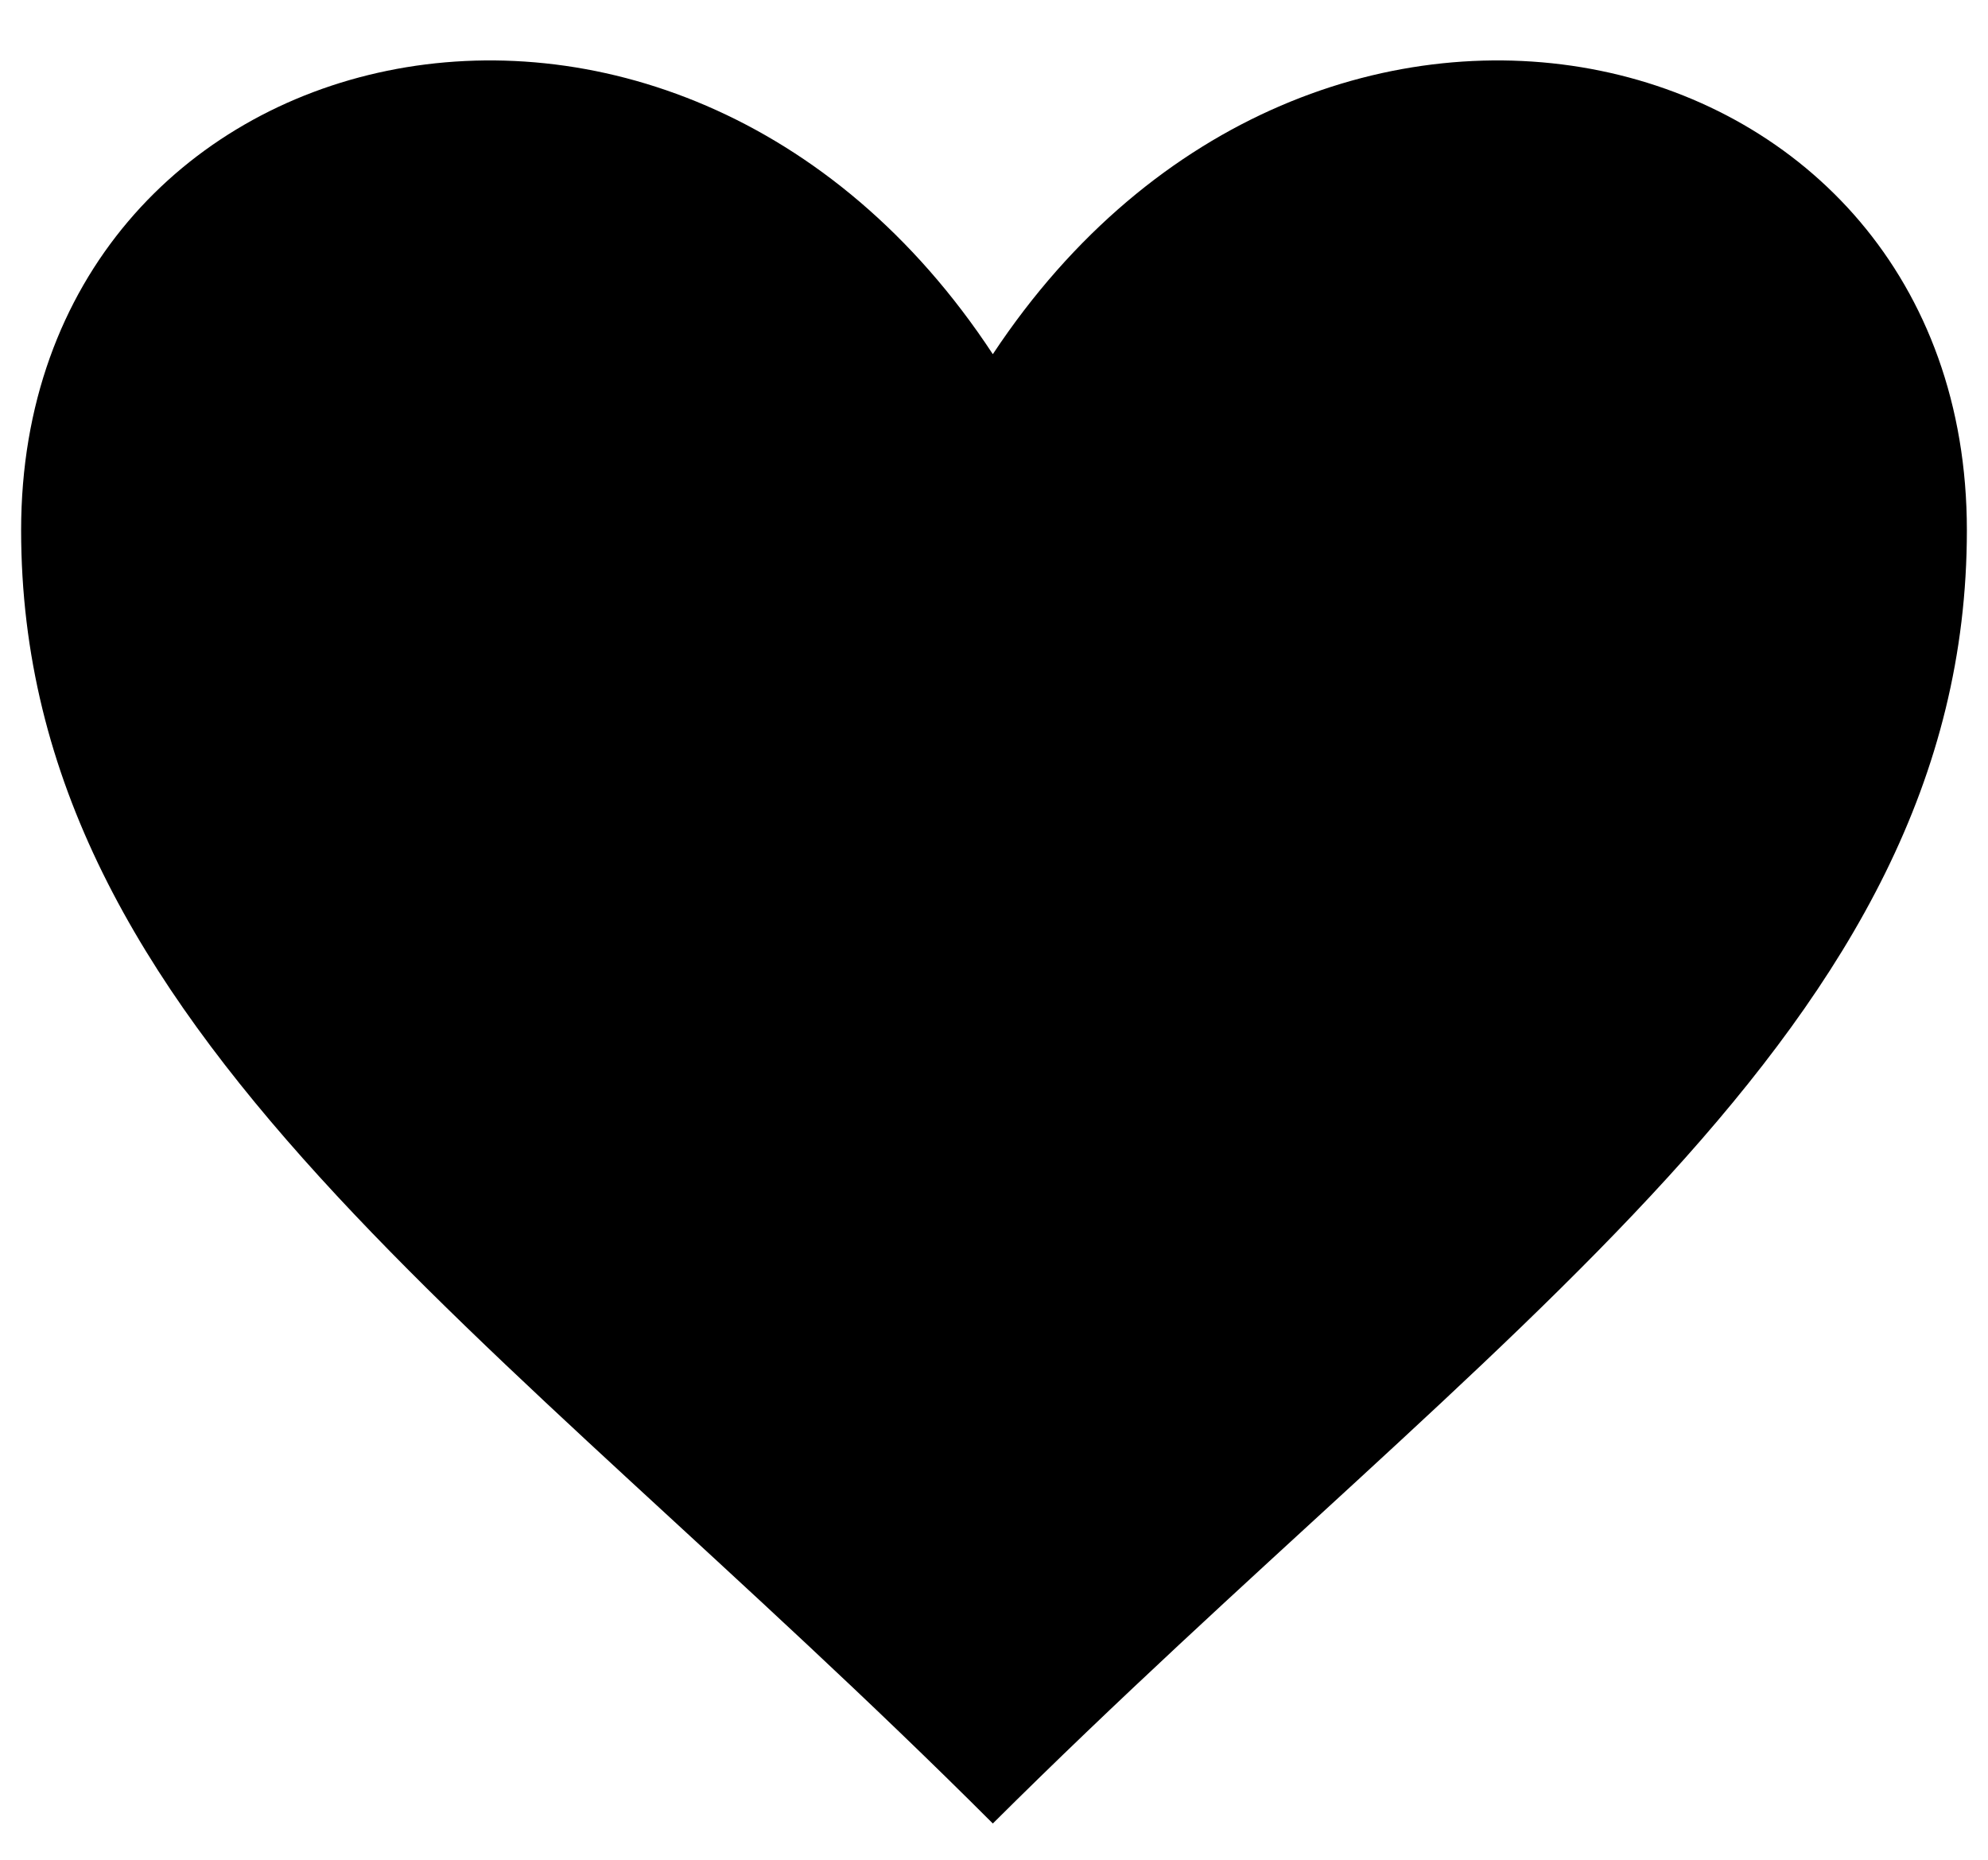 <?xml version="1.0" encoding="utf-8"?>
<!-- Generator: Adobe Illustrator 24.0.1, SVG Export Plug-In . SVG Version: 6.00 Build 0)  -->
<svg version="1.1" id="Layer_1" xmlns="http://www.w3.org/2000/svg" xmlns:xlink="http://www.w3.org/1999/xlink" x="0px" y="0px"
	 viewBox="0 0 847 792.4" style="enable-background:new 0 0 847 792.4;" xml:space="preserve">
<style type="text/css">
	.st0{fill-rule:evenodd;clip-rule:evenodd;}
</style>
<g>
	<path class="st0" d="M423,150.9c137-207,415-140,415,75c0,213-201,338-415,551c-213-213-414-338-414-551C9,10.9,287-56.1,423,150.9
		z"/>
</g>
</svg>
